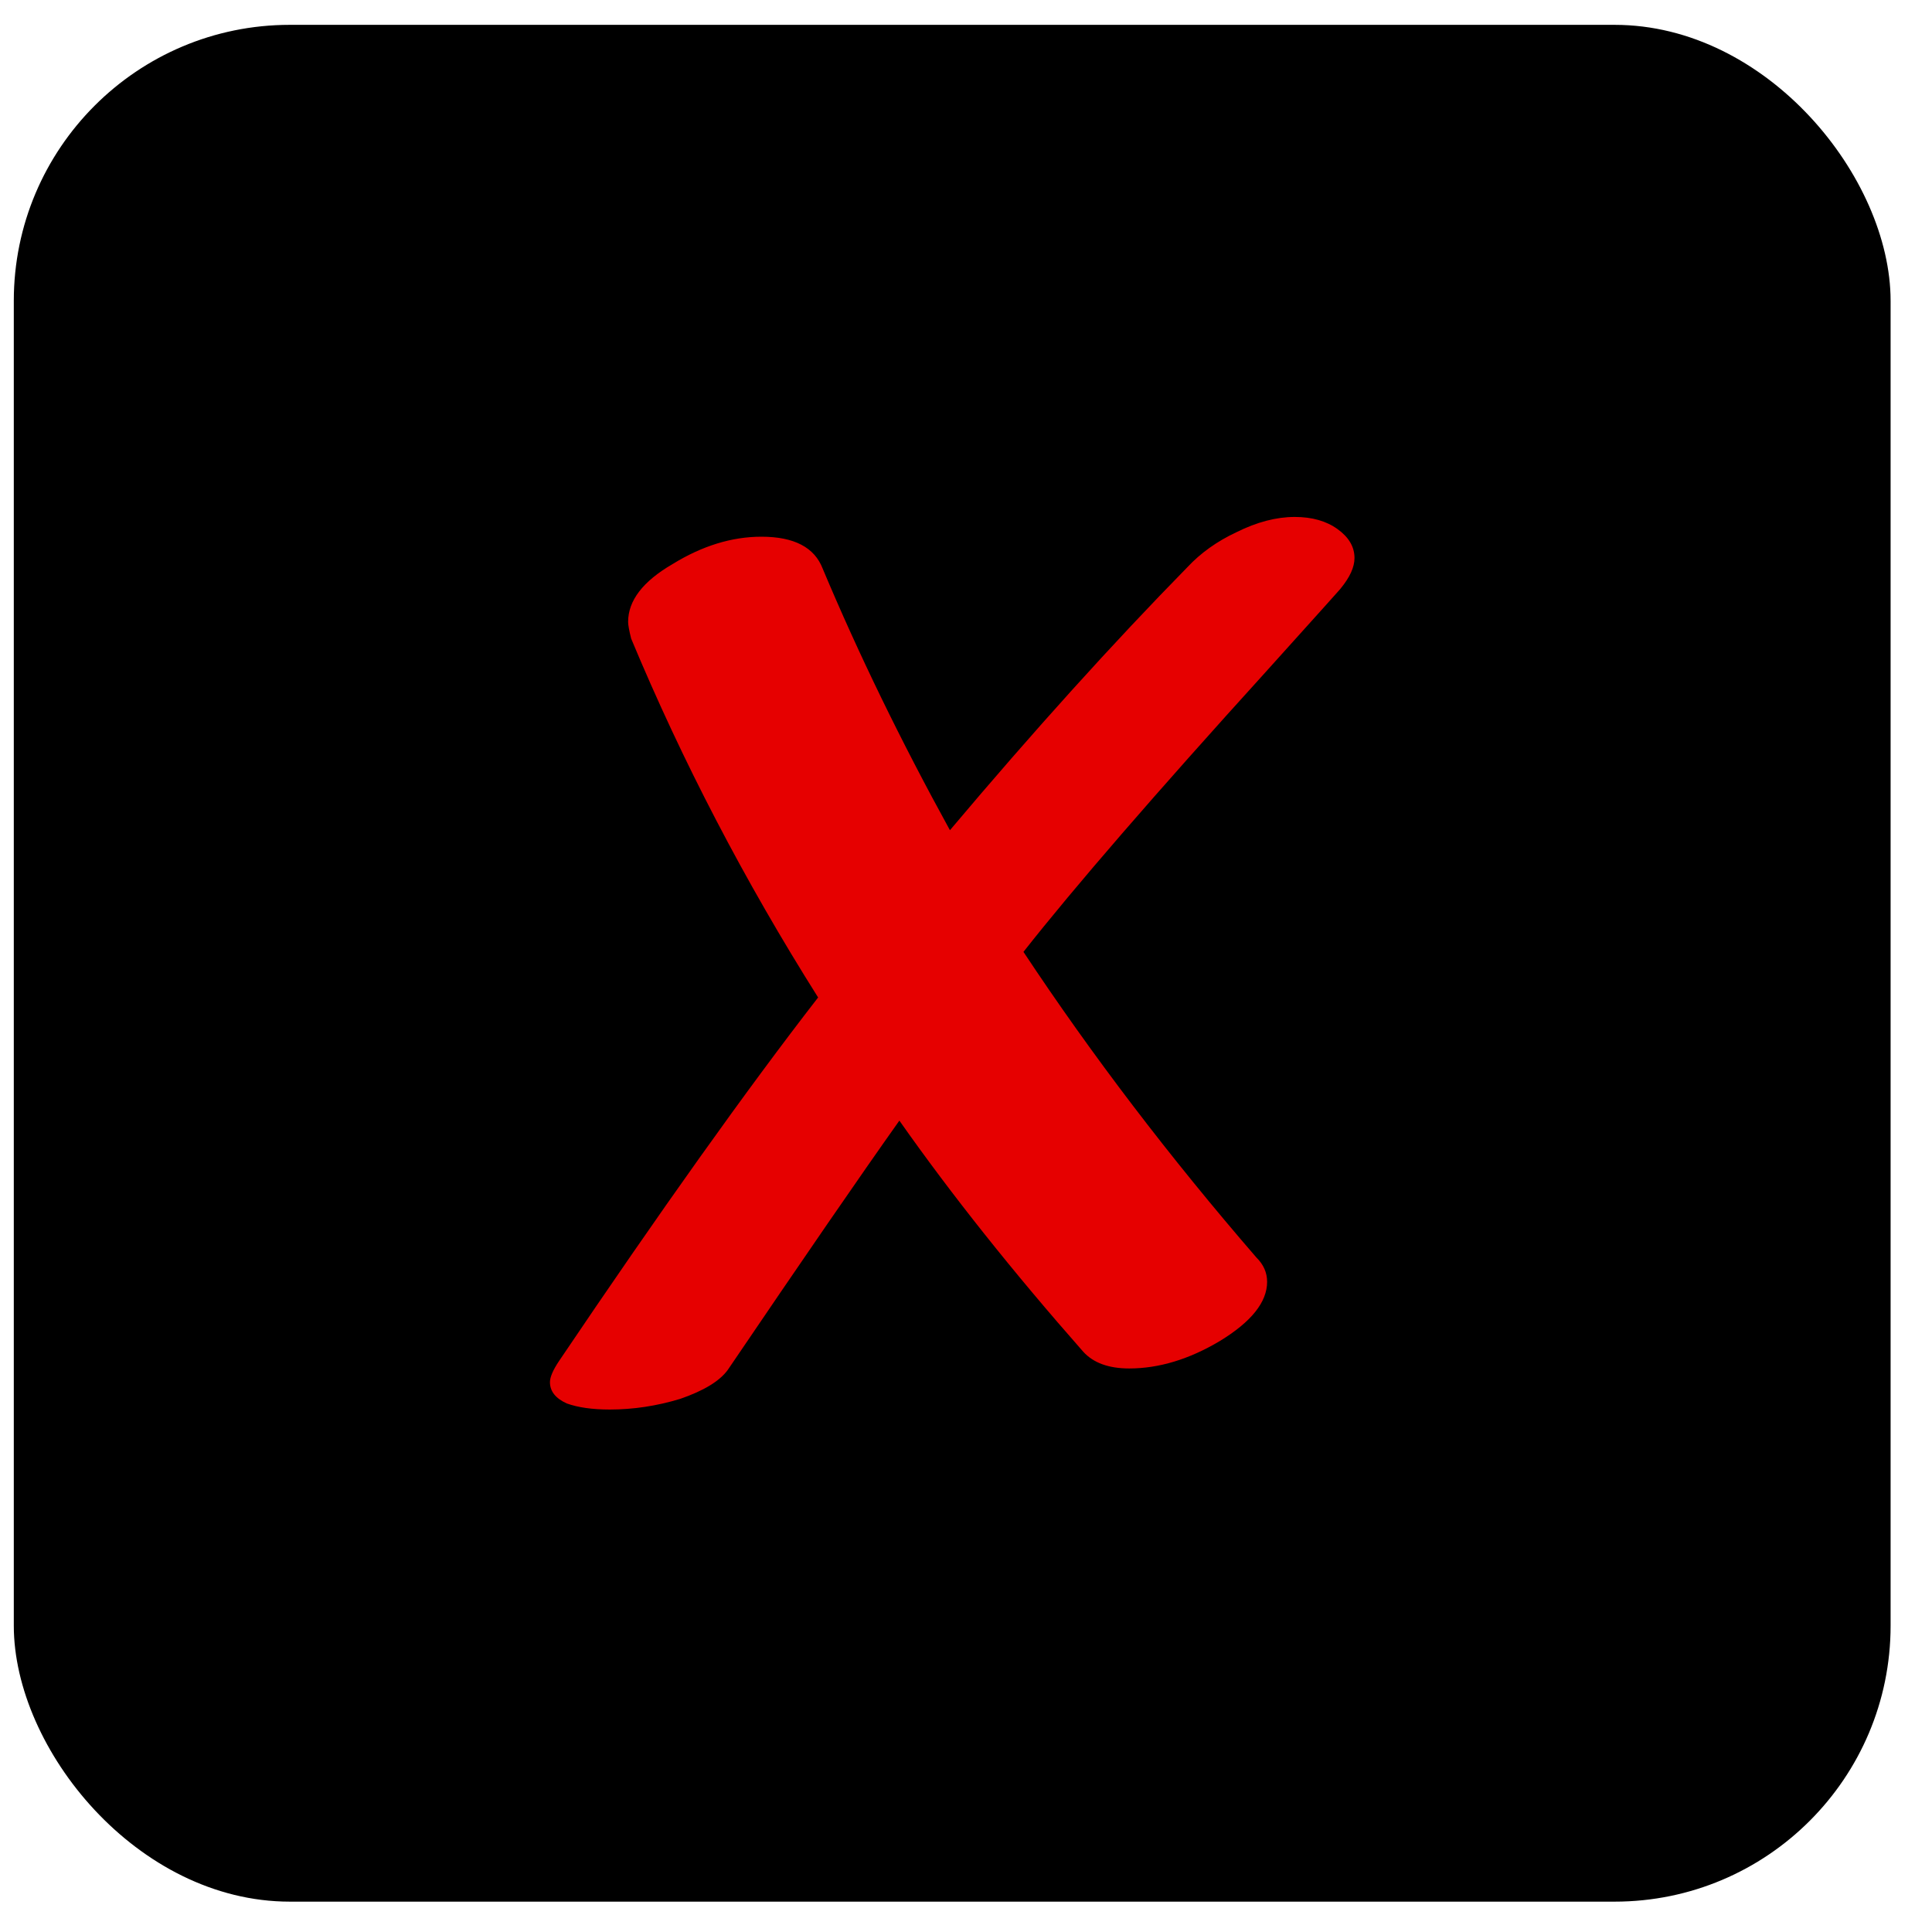<svg width="35" height="35" viewBox="0 0 35 35" fill="none" xmlns="http://www.w3.org/2000/svg">
<rect x="0.25" y="0.45" width="34" height="34" rx="5" fill="black"/>
<path d="M23.455 9.365C23.77 9.365 24.029 9.439 24.232 9.586C24.436 9.733 24.538 9.907 24.538 10.109C24.538 10.274 24.454 10.458 24.288 10.66C24.325 10.623 23.872 11.128 22.928 12.175C20.929 14.379 19.467 16.068 18.541 17.244C19.781 19.117 21.188 20.962 22.761 22.781C22.891 22.909 22.955 23.056 22.955 23.221C22.955 23.589 22.669 23.947 22.095 24.296C21.54 24.626 20.994 24.791 20.457 24.791C20.087 24.791 19.809 24.691 19.624 24.488C18.347 23.038 17.236 21.642 16.293 20.301C15.589 21.293 14.553 22.799 13.183 24.819C13.035 25.021 12.748 25.195 12.322 25.342C11.897 25.471 11.471 25.535 11.046 25.535C10.731 25.535 10.472 25.498 10.268 25.425C10.065 25.333 9.963 25.205 9.963 25.039C9.963 24.948 10.018 24.819 10.129 24.654C11.962 21.936 13.525 19.741 14.821 18.07C13.489 15.958 12.36 13.791 11.434 11.569C11.397 11.422 11.379 11.321 11.379 11.266C11.379 10.88 11.647 10.531 12.184 10.219C12.72 9.889 13.257 9.723 13.794 9.723C14.386 9.723 14.756 9.916 14.904 10.302C15.552 11.845 16.32 13.424 17.209 15.04C18.726 13.24 20.161 11.652 21.512 10.274C21.752 10.017 22.048 9.806 22.4 9.641C22.77 9.457 23.122 9.365 23.455 9.365Z" fill="#E60000"/>
</svg>
